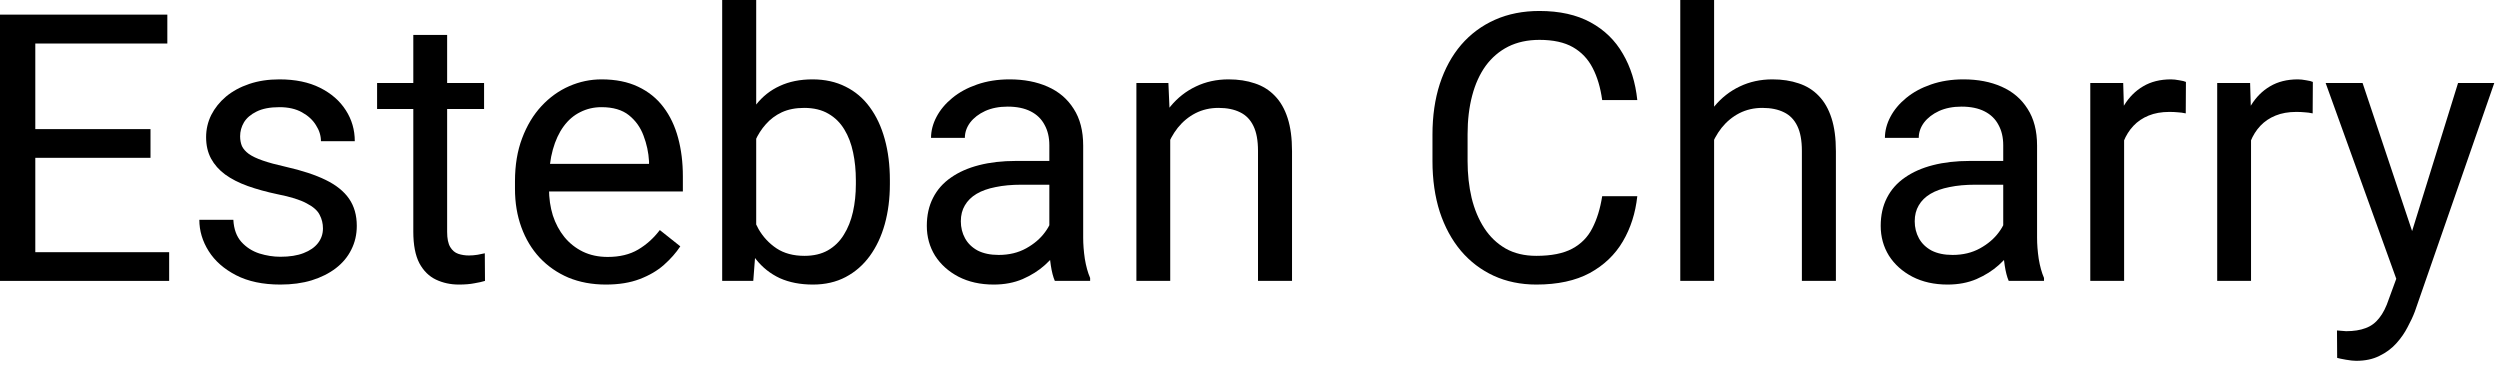 <svg id="name" width="267" height="39" viewBox="0 0 267 39" fill="none" xmlns="http://www.w3.org/2000/svg">
<path d="M18.066 26.934V30H3.008V26.934H18.066ZM3.77 1.562V30H0V1.562H3.77ZM16.074 13.789V16.855H3.008V13.789H16.074ZM17.871 1.562V4.648H3.008V1.562H17.871Z" fill="black"/>
<path d="M34.492 24.395C34.492 23.874 34.375 23.392 34.141 22.949C33.919 22.494 33.457 22.083 32.754 21.719C32.064 21.341 31.022 21.016 29.629 20.742C28.457 20.495 27.396 20.202 26.445 19.863C25.508 19.525 24.707 19.115 24.043 18.633C23.392 18.151 22.891 17.585 22.539 16.934C22.188 16.283 22.012 15.521 22.012 14.648C22.012 13.815 22.194 13.027 22.559 12.285C22.936 11.543 23.463 10.885 24.141 10.312C24.831 9.74 25.658 9.29 26.621 8.965C27.585 8.639 28.659 8.477 29.844 8.477C31.537 8.477 32.982 8.776 34.18 9.375C35.378 9.974 36.296 10.775 36.934 11.777C37.572 12.767 37.891 13.867 37.891 15.078H34.277C34.277 14.492 34.102 13.926 33.75 13.379C33.411 12.819 32.91 12.357 32.246 11.992C31.595 11.628 30.794 11.445 29.844 11.445C28.841 11.445 28.027 11.602 27.402 11.914C26.79 12.213 26.341 12.598 26.055 13.066C25.781 13.535 25.645 14.03 25.645 14.551C25.645 14.941 25.71 15.293 25.84 15.605C25.983 15.905 26.23 16.185 26.582 16.445C26.934 16.693 27.428 16.927 28.066 17.148C28.704 17.37 29.518 17.591 30.508 17.812C32.24 18.203 33.665 18.672 34.785 19.219C35.905 19.766 36.738 20.436 37.285 21.23C37.832 22.025 38.105 22.988 38.105 24.121C38.105 25.046 37.91 25.892 37.52 26.66C37.142 27.428 36.589 28.092 35.859 28.652C35.143 29.199 34.284 29.629 33.281 29.941C32.292 30.241 31.178 30.391 29.941 30.391C28.079 30.391 26.504 30.059 25.215 29.395C23.926 28.73 22.949 27.871 22.285 26.816C21.621 25.762 21.289 24.648 21.289 23.477H24.922C24.974 24.466 25.26 25.254 25.781 25.84C26.302 26.413 26.94 26.823 27.695 27.07C28.451 27.305 29.199 27.422 29.941 27.422C30.931 27.422 31.758 27.292 32.422 27.031C33.099 26.771 33.613 26.413 33.965 25.957C34.316 25.501 34.492 24.98 34.492 24.395Z" fill="black"/>
<path d="M51.699 8.867V11.641H40.273V8.867H51.699ZM44.141 3.73H47.754V24.766C47.754 25.482 47.865 26.022 48.086 26.387C48.307 26.751 48.594 26.992 48.945 27.109C49.297 27.227 49.675 27.285 50.078 27.285C50.378 27.285 50.69 27.259 51.016 27.207C51.354 27.142 51.608 27.09 51.777 27.051L51.797 30C51.51 30.091 51.133 30.176 50.664 30.254C50.208 30.345 49.655 30.391 49.004 30.391C48.118 30.391 47.305 30.215 46.562 29.863C45.82 29.512 45.228 28.926 44.785 28.105C44.355 27.272 44.141 26.152 44.141 24.746V3.73Z" fill="black"/>
<path d="M64.707 30.391C63.236 30.391 61.901 30.143 60.703 29.648C59.518 29.141 58.496 28.431 57.637 27.52C56.79 26.608 56.139 25.527 55.684 24.277C55.228 23.027 55 21.66 55 20.176V19.355C55 17.637 55.254 16.107 55.762 14.766C56.27 13.412 56.96 12.266 57.832 11.328C58.704 10.391 59.694 9.681 60.801 9.199C61.908 8.717 63.053 8.477 64.238 8.477C65.749 8.477 67.051 8.737 68.144 9.258C69.251 9.779 70.156 10.508 70.859 11.445C71.562 12.37 72.083 13.463 72.422 14.727C72.76 15.977 72.93 17.344 72.93 18.828V20.449H57.148V17.5H69.316V17.227C69.264 16.289 69.069 15.378 68.731 14.492C68.405 13.607 67.884 12.878 67.168 12.305C66.452 11.732 65.475 11.445 64.238 11.445C63.418 11.445 62.663 11.621 61.973 11.973C61.283 12.311 60.69 12.819 60.195 13.496C59.7 14.173 59.316 15 59.043 15.977C58.77 16.953 58.633 18.079 58.633 19.355V20.176C58.633 21.178 58.77 22.122 59.043 23.008C59.329 23.88 59.74 24.648 60.273 25.312C60.82 25.977 61.478 26.497 62.246 26.875C63.027 27.253 63.913 27.441 64.902 27.441C66.178 27.441 67.259 27.181 68.144 26.66C69.03 26.139 69.805 25.443 70.469 24.57L72.656 26.309C72.201 26.999 71.621 27.656 70.918 28.281C70.215 28.906 69.349 29.414 68.32 29.805C67.305 30.195 66.1 30.391 64.707 30.391Z" fill="black"/>
<path d="M77.129 0H80.762V25.898L80.449 30H77.129V0ZM95.039 19.258V19.668C95.039 21.204 94.857 22.63 94.492 23.945C94.128 25.247 93.594 26.38 92.891 27.344C92.188 28.307 91.328 29.056 90.312 29.59C89.297 30.124 88.132 30.391 86.816 30.391C85.475 30.391 84.297 30.163 83.281 29.707C82.279 29.238 81.432 28.568 80.742 27.695C80.052 26.823 79.499 25.768 79.082 24.531C78.678 23.294 78.398 21.901 78.242 20.352V18.555C78.398 16.992 78.678 15.592 79.082 14.355C79.499 13.118 80.052 12.064 80.742 11.191C81.432 10.306 82.279 9.635 83.281 9.18C84.284 8.711 85.449 8.477 86.777 8.477C88.106 8.477 89.284 8.737 90.312 9.258C91.341 9.766 92.201 10.495 92.891 11.445C93.594 12.396 94.128 13.535 94.492 14.863C94.857 16.178 95.039 17.643 95.039 19.258ZM91.406 19.668V19.258C91.406 18.203 91.309 17.213 91.113 16.289C90.918 15.352 90.606 14.531 90.176 13.828C89.746 13.112 89.18 12.552 88.477 12.148C87.773 11.732 86.908 11.523 85.879 11.523C84.967 11.523 84.173 11.68 83.496 11.992C82.832 12.305 82.266 12.728 81.797 13.262C81.328 13.783 80.944 14.382 80.644 15.059C80.358 15.723 80.143 16.413 80 17.129V21.836C80.208 22.747 80.547 23.626 81.016 24.473C81.497 25.306 82.135 25.99 82.93 26.523C83.737 27.057 84.733 27.324 85.918 27.324C86.894 27.324 87.728 27.129 88.418 26.738C89.121 26.335 89.688 25.781 90.117 25.078C90.56 24.375 90.885 23.561 91.094 22.637C91.302 21.712 91.406 20.723 91.406 19.668Z" fill="black"/>
<path d="M112.07 26.387V15.508C112.07 14.675 111.901 13.952 111.562 13.34C111.237 12.715 110.742 12.233 110.078 11.895C109.414 11.556 108.594 11.387 107.617 11.387C106.706 11.387 105.905 11.543 105.215 11.855C104.538 12.168 104.004 12.578 103.613 13.086C103.236 13.594 103.047 14.141 103.047 14.727H99.434C99.434 13.971 99.629 13.223 100.02 12.48C100.41 11.738 100.97 11.068 101.699 10.469C102.441 9.857 103.327 9.375 104.355 9.023C105.397 8.659 106.556 8.477 107.832 8.477C109.368 8.477 110.723 8.737 111.895 9.258C113.079 9.779 114.004 10.566 114.668 11.621C115.345 12.663 115.684 13.971 115.684 15.547V25.391C115.684 26.094 115.742 26.842 115.859 27.637C115.99 28.431 116.178 29.115 116.426 29.688V30H112.656C112.474 29.583 112.331 29.03 112.227 28.34C112.122 27.637 112.07 26.986 112.07 26.387ZM112.695 17.188L112.734 19.727H109.082C108.053 19.727 107.135 19.811 106.328 19.98C105.521 20.137 104.844 20.378 104.297 20.703C103.75 21.029 103.333 21.439 103.047 21.934C102.76 22.415 102.617 22.982 102.617 23.633C102.617 24.297 102.767 24.902 103.066 25.449C103.366 25.996 103.815 26.432 104.414 26.758C105.026 27.07 105.775 27.227 106.66 27.227C107.767 27.227 108.743 26.992 109.59 26.523C110.436 26.055 111.107 25.482 111.602 24.805C112.109 24.128 112.383 23.47 112.422 22.832L113.965 24.57C113.874 25.117 113.626 25.723 113.223 26.387C112.819 27.051 112.279 27.689 111.602 28.301C110.938 28.9 110.143 29.401 109.219 29.805C108.307 30.195 107.279 30.391 106.133 30.391C104.701 30.391 103.444 30.111 102.363 29.551C101.296 28.991 100.462 28.242 99.863 27.305C99.277 26.354 98.984 25.293 98.984 24.121C98.984 22.988 99.206 21.992 99.648 21.133C100.091 20.26 100.729 19.538 101.562 18.965C102.396 18.379 103.398 17.936 104.57 17.637C105.742 17.337 107.051 17.188 108.496 17.188H112.695Z" fill="black"/>
<path d="M124.98 13.379V30H121.367V8.867H124.785L124.98 13.379ZM124.121 18.633L122.617 18.574C122.63 17.129 122.845 15.794 123.262 14.57C123.678 13.333 124.264 12.259 125.02 11.348C125.775 10.436 126.673 9.733 127.715 9.238C128.77 8.73 129.935 8.477 131.211 8.477C132.253 8.477 133.19 8.62 134.023 8.906C134.857 9.18 135.566 9.622 136.152 10.234C136.751 10.846 137.207 11.641 137.52 12.617C137.832 13.581 137.988 14.759 137.988 16.152V30H134.355V16.113C134.355 15.007 134.193 14.121 133.867 13.457C133.542 12.78 133.066 12.292 132.441 11.992C131.816 11.68 131.048 11.523 130.137 11.523C129.238 11.523 128.418 11.712 127.676 12.09C126.947 12.467 126.315 12.988 125.781 13.652C125.26 14.316 124.85 15.078 124.551 15.938C124.264 16.784 124.121 17.682 124.121 18.633Z" fill="black"/>
<path d="M171.113 20.957H174.863C174.668 22.754 174.154 24.362 173.32 25.781C172.487 27.201 171.309 28.327 169.785 29.16C168.262 29.98 166.361 30.391 164.082 30.391C162.415 30.391 160.898 30.078 159.531 29.453C158.177 28.828 157.012 27.943 156.035 26.797C155.059 25.638 154.303 24.251 153.77 22.637C153.249 21.009 152.988 19.199 152.988 17.207V14.375C152.988 12.383 153.249 10.579 153.77 8.965C154.303 7.337 155.065 5.944 156.055 4.785C157.057 3.626 158.262 2.734 159.668 2.109C161.074 1.484 162.656 1.172 164.414 1.172C166.562 1.172 168.379 1.576 169.863 2.383C171.348 3.19 172.5 4.31 173.32 5.742C174.154 7.161 174.668 8.809 174.863 10.684H171.113C170.931 9.355 170.592 8.216 170.098 7.266C169.603 6.302 168.9 5.56 167.988 5.039C167.077 4.518 165.885 4.258 164.414 4.258C163.151 4.258 162.038 4.499 161.074 4.98C160.124 5.462 159.323 6.146 158.672 7.031C158.034 7.917 157.552 8.978 157.227 10.215C156.901 11.452 156.738 12.825 156.738 14.336V17.207C156.738 18.6 156.882 19.909 157.168 21.133C157.467 22.357 157.917 23.431 158.516 24.355C159.115 25.28 159.876 26.009 160.801 26.543C161.725 27.064 162.819 27.324 164.082 27.324C165.684 27.324 166.96 27.07 167.91 26.562C168.861 26.055 169.577 25.326 170.059 24.375C170.553 23.424 170.905 22.285 171.113 20.957Z" fill="black"/>
<path d="M183.066 0V30H179.453V0H183.066ZM182.207 18.633L180.703 18.574C180.716 17.129 180.931 15.794 181.348 14.57C181.764 13.333 182.35 12.259 183.105 11.348C183.861 10.436 184.759 9.733 185.801 9.238C186.855 8.73 188.021 8.477 189.297 8.477C190.339 8.477 191.276 8.62 192.109 8.906C192.943 9.18 193.652 9.622 194.238 10.234C194.837 10.846 195.293 11.641 195.605 12.617C195.918 13.581 196.074 14.759 196.074 16.152V30H192.441V16.113C192.441 15.007 192.279 14.121 191.953 13.457C191.628 12.78 191.152 12.292 190.527 11.992C189.902 11.68 189.134 11.523 188.223 11.523C187.324 11.523 186.504 11.712 185.762 12.09C185.033 12.467 184.401 12.988 183.867 13.652C183.346 14.316 182.936 15.078 182.637 15.938C182.35 16.784 182.207 17.682 182.207 18.633Z" fill="black"/>
<path d="M213.945 26.387V15.508C213.945 14.675 213.776 13.952 213.438 13.34C213.112 12.715 212.617 12.233 211.953 11.895C211.289 11.556 210.469 11.387 209.492 11.387C208.581 11.387 207.78 11.543 207.09 11.855C206.413 12.168 205.879 12.578 205.488 13.086C205.111 13.594 204.922 14.141 204.922 14.727H201.309C201.309 13.971 201.504 13.223 201.895 12.48C202.285 11.738 202.845 11.068 203.574 10.469C204.316 9.857 205.202 9.375 206.23 9.023C207.272 8.659 208.431 8.477 209.707 8.477C211.243 8.477 212.598 8.737 213.77 9.258C214.954 9.779 215.879 10.566 216.543 11.621C217.22 12.663 217.559 13.971 217.559 15.547V25.391C217.559 26.094 217.617 26.842 217.734 27.637C217.865 28.431 218.053 29.115 218.301 29.688V30H214.531C214.349 29.583 214.206 29.03 214.102 28.34C213.997 27.637 213.945 26.986 213.945 26.387ZM214.57 17.188L214.609 19.727H210.957C209.928 19.727 209.01 19.811 208.203 19.98C207.396 20.137 206.719 20.378 206.172 20.703C205.625 21.029 205.208 21.439 204.922 21.934C204.635 22.415 204.492 22.982 204.492 23.633C204.492 24.297 204.642 24.902 204.941 25.449C205.241 25.996 205.69 26.432 206.289 26.758C206.901 27.07 207.65 27.227 208.535 27.227C209.642 27.227 210.618 26.992 211.465 26.523C212.311 26.055 212.982 25.482 213.477 24.805C213.984 24.128 214.258 23.47 214.297 22.832L215.84 24.57C215.749 25.117 215.501 25.723 215.098 26.387C214.694 27.051 214.154 27.689 213.477 28.301C212.812 28.9 212.018 29.401 211.094 29.805C210.182 30.195 209.154 30.391 208.008 30.391C206.576 30.391 205.319 30.111 204.238 29.551C203.171 28.991 202.337 28.242 201.738 27.305C201.152 26.354 200.859 25.293 200.859 24.121C200.859 22.988 201.081 21.992 201.523 21.133C201.966 20.26 202.604 19.538 203.438 18.965C204.271 18.379 205.273 17.936 206.445 17.637C207.617 17.337 208.926 17.188 210.371 17.188H214.57Z" fill="black"/>
<path d="M226.855 12.188V30H223.242V8.867H226.758L226.855 12.188ZM233.457 8.75L233.438 12.109C233.138 12.044 232.852 12.005 232.578 11.992C232.318 11.966 232.018 11.953 231.68 11.953C230.846 11.953 230.111 12.083 229.473 12.344C228.835 12.604 228.294 12.969 227.852 13.438C227.409 13.906 227.057 14.466 226.797 15.117C226.549 15.755 226.387 16.458 226.309 17.227L225.293 17.812C225.293 16.537 225.417 15.338 225.664 14.219C225.924 13.099 226.322 12.109 226.855 11.25C227.389 10.378 228.066 9.701 228.887 9.219C229.72 8.724 230.71 8.477 231.855 8.477C232.116 8.477 232.415 8.509 232.754 8.574C233.092 8.626 233.327 8.685 233.457 8.75Z" fill="black"/>
<path d="M240.41 12.188V30H236.797V8.867H240.312L240.41 12.188ZM247.012 8.75L246.992 12.109C246.693 12.044 246.406 12.005 246.133 11.992C245.872 11.966 245.573 11.953 245.234 11.953C244.401 11.953 243.665 12.083 243.027 12.344C242.389 12.604 241.849 12.969 241.406 13.438C240.964 13.906 240.612 14.466 240.352 15.117C240.104 15.755 239.941 16.458 239.863 17.227L238.848 17.812C238.848 16.537 238.971 15.338 239.219 14.219C239.479 13.099 239.876 12.109 240.41 11.25C240.944 10.378 241.621 9.701 242.441 9.219C243.275 8.724 244.264 8.477 245.41 8.477C245.671 8.477 245.97 8.509 246.309 8.574C246.647 8.626 246.882 8.685 247.012 8.75Z" fill="black"/>
<path d="M256.641 27.812L262.52 8.867H266.387L257.91 33.262C257.715 33.783 257.454 34.342 257.129 34.941C256.816 35.553 256.413 36.133 255.918 36.68C255.423 37.227 254.824 37.669 254.121 38.008C253.431 38.359 252.604 38.535 251.641 38.535C251.354 38.535 250.99 38.496 250.547 38.418C250.104 38.34 249.792 38.275 249.609 38.223L249.59 35.293C249.694 35.306 249.857 35.319 250.078 35.332C250.312 35.358 250.475 35.371 250.566 35.371C251.387 35.371 252.083 35.26 252.656 35.039C253.229 34.831 253.711 34.473 254.102 33.965C254.505 33.47 254.85 32.786 255.137 31.914L256.641 27.812ZM252.324 8.867L257.812 25.273L258.75 29.082L256.152 30.41L248.379 8.867H252.324Z" fill="black"/>
</svg>
